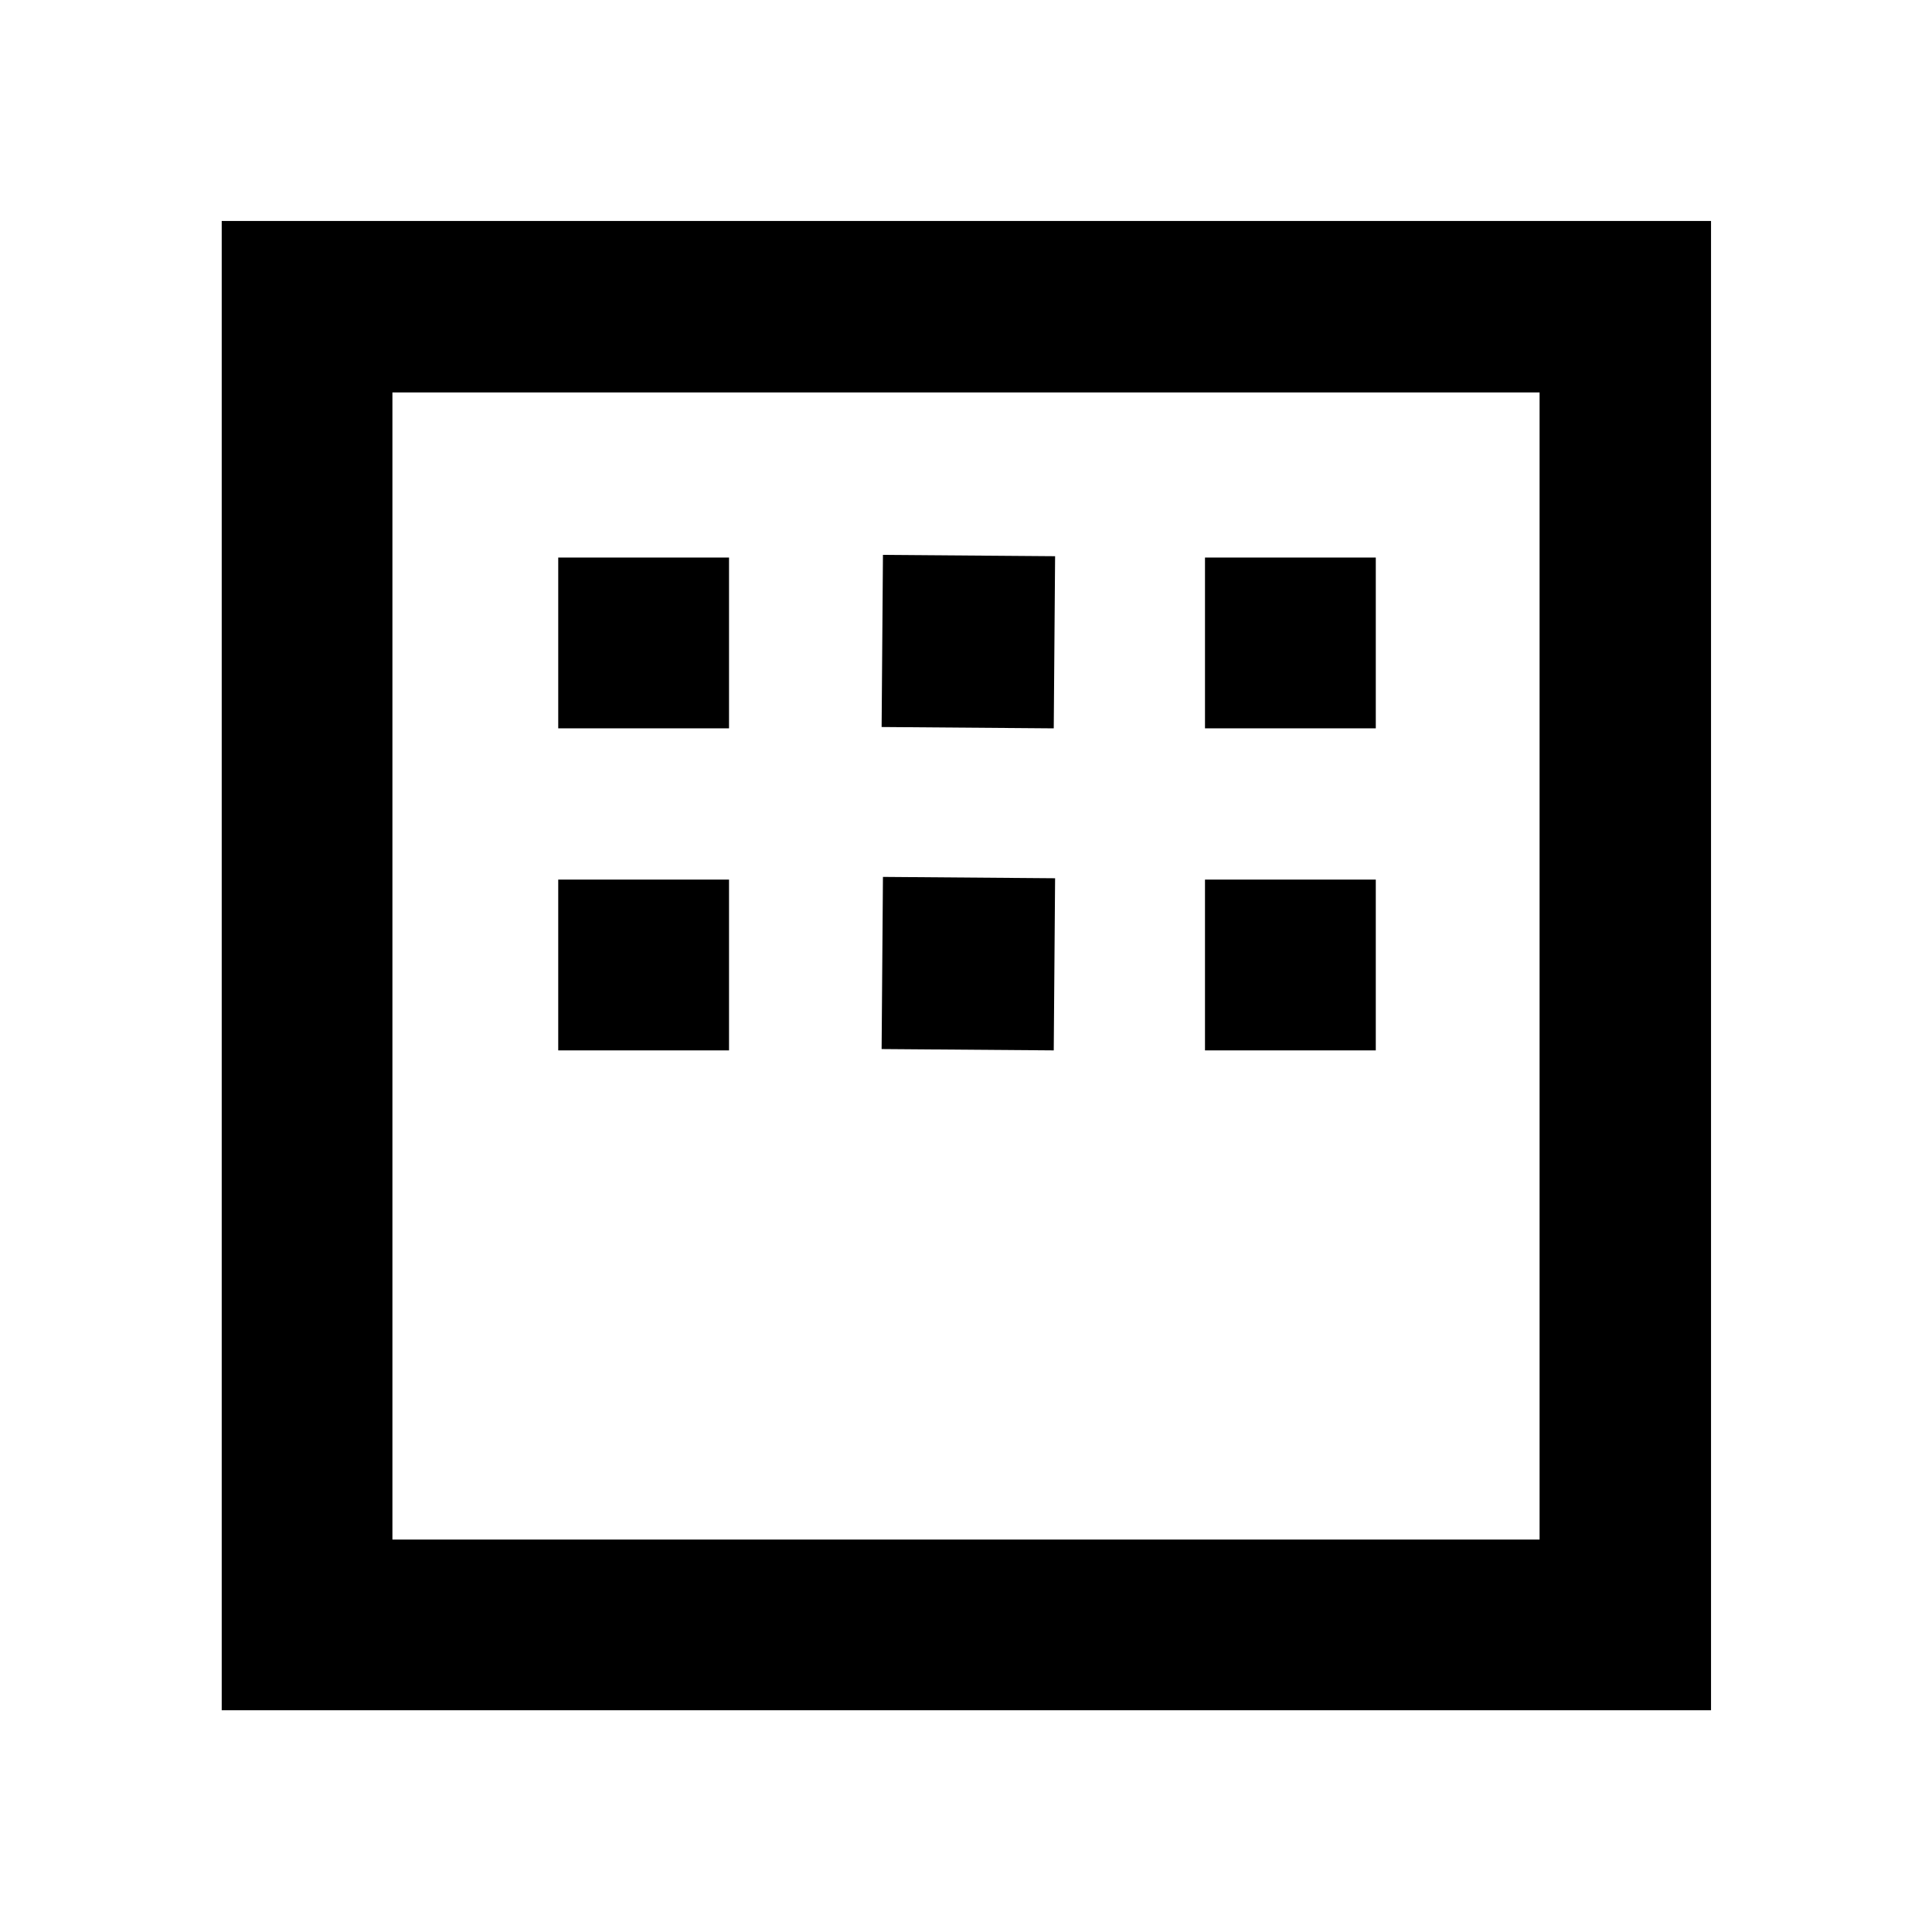 <svg xmlns="http://www.w3.org/2000/svg" height="40" viewBox="0 -960 960 960" width="40"><path d="M110.17-110.17V-850.2H850.2v740.03H110.17Zm84.82-84.82h570.02v-570.02H194.99v570.02Zm0 0v-570.02 570.02Zm82.39-403.09v-84.87h84.87v84.87h-84.87Zm160.69-.67.66-85.53 85.54.66-.67 85.54-85.53-.67Zm160.68.67v-84.87h84.87v84.87h-84.87ZM277.38-438.07v-84.86h84.87v84.86h-84.87Zm160.69-.66.66-85.54 85.54.67-.67 85.53-85.53-.66Zm160.68.66v-84.86h84.87v84.86h-84.87Z"/></svg>